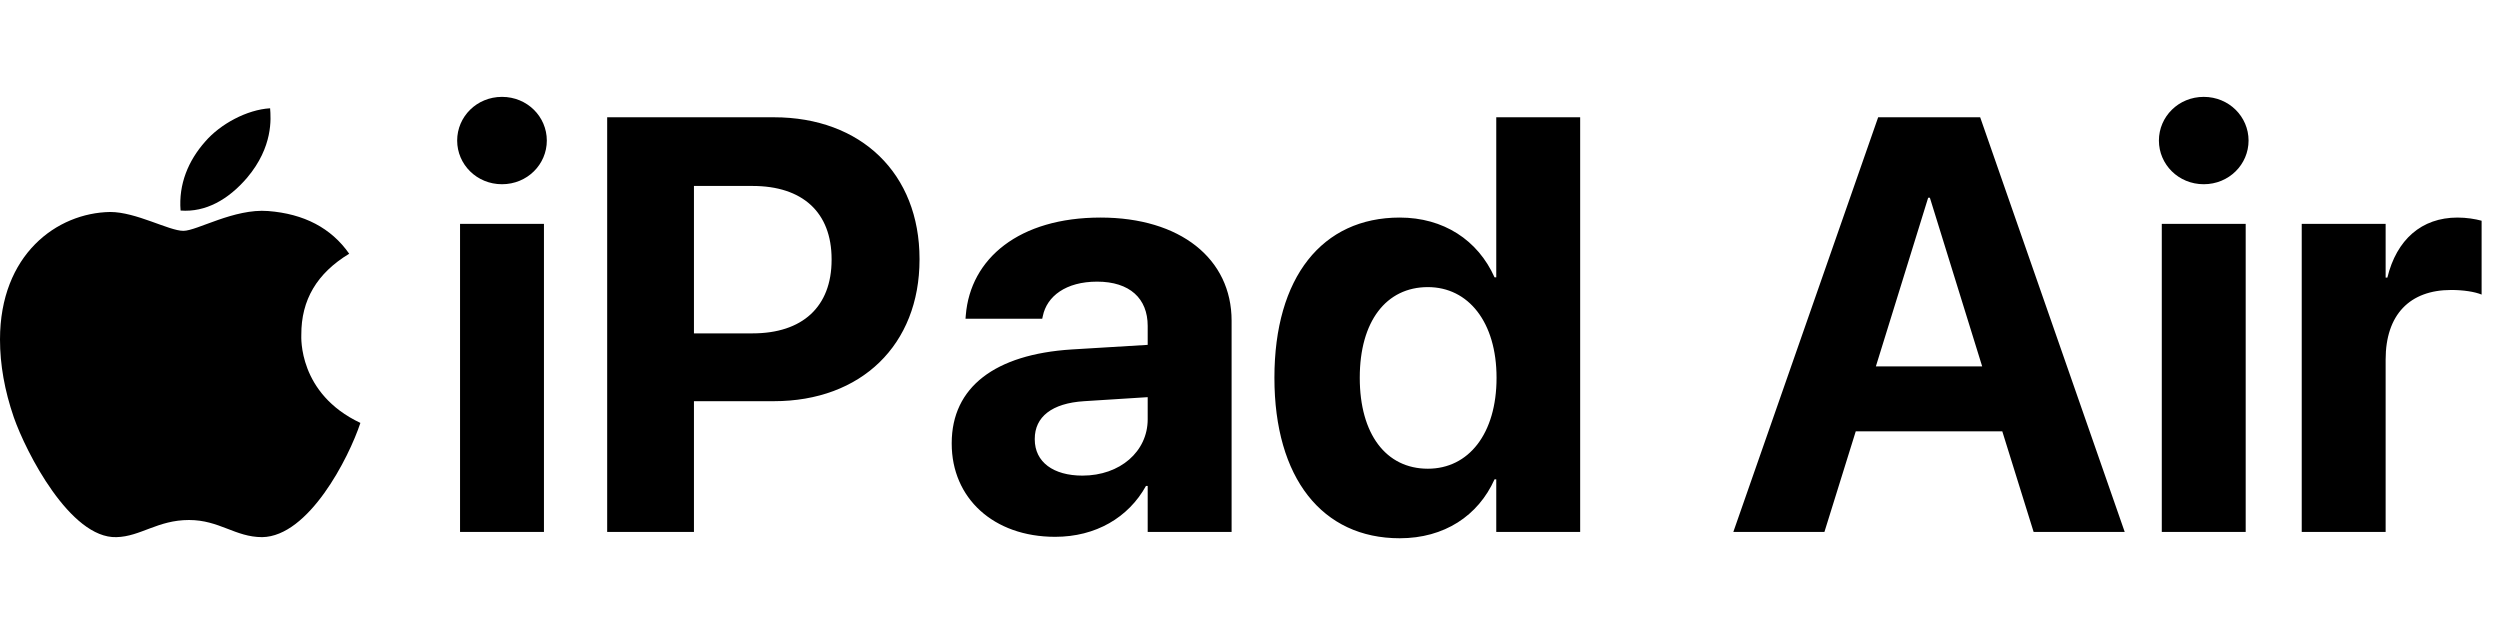 <?xml version="1.0" encoding="utf-8"?>
<svg width="531px" height="136px" viewBox="0 0 531 136" version="1.1" xmlns:xlink="http://www.w3.org/1999/xlink" xmlns="http://www.w3.org/2000/svg">
  <defs>
    <path d="M0 0L76.548 0L76.548 91.394L0 91.394L0 0Z" id="path_1" />
    <clipPath id="mask_1">
      <use xlink:href="#path_1" />
    </clipPath>
  </defs>
  <g id="Group-5">
    <g id="apple-13" transform="translate(0 23)">
      <path d="M0 0L76.548 0L76.548 91.394L0 91.394L0 0Z" id="Background" fill="none" fill-rule="evenodd" stroke="none" />
      <g clip-path="url(#mask_1)">
        <path d="M64 48.138C63.96 40.674 67.336 35.041 74.169 30.892C70.346 25.421 64.57 22.411 56.944 21.822C49.724 21.252 41.833 26.031 38.945 26.031C35.895 26.031 28.899 22.025 23.408 22.025C12.06 22.208 0 31.075 0 49.114C0 54.442 0.976 59.947 2.929 65.627C5.532 73.091 14.927 91.394 24.73 91.089C29.855 90.967 33.475 87.449 40.145 87.449C46.612 87.449 49.968 91.089 55.683 91.089C65.566 90.947 74.067 74.311 76.548 66.827C63.289 60.584 64 48.524 64 48.138L64 48.138ZM52.49 14.744C58.042 8.155 57.533 2.156 57.371 0C52.469 0.285 46.795 3.335 43.562 7.098C40.003 11.124 37.908 16.107 38.355 21.72C43.663 22.127 48.504 19.401 52.49 14.744L52.49 14.744Z" id="Shape" fill="#000000" fill-rule="evenodd" stroke="none" />
      </g>
    </g>
    <g id="iPad-Air" transform="translate(91.548 0)">
      <path d="M15.076 39.13C20.447 39.13 24.597 34.919 24.597 29.853C24.597 24.787 20.447 20.576 15.076 20.576C9.705 20.576 5.554 24.787 5.554 29.853C5.554 34.919 9.705 39.13 15.076 39.13ZM376.526 39.13C381.897 39.13 386.047 34.919 386.047 29.853C386.047 24.787 381.897 20.576 376.526 20.576C371.155 20.576 367.004 24.787 367.004 29.853C367.004 34.919 371.155 39.13 376.526 39.13ZM37.415 112.983L55.847 112.983L55.847 85.212L72.815 85.212C91.37 85.212 103.76 73.249 103.76 55.122L103.76 54.999C103.76 36.872 91.37 24.909 72.815 24.909L37.415 24.909L37.415 112.983ZM205.75 114.326C215.21 114.326 222.412 109.565 225.891 101.813L226.257 101.813L226.257 112.983L244.08 112.983L244.08 24.909L226.257 24.909L226.257 58.906L225.891 58.906C222.351 50.971 215.027 46.21 205.75 46.21C189.27 46.21 179.138 58.906 179.138 80.207L179.138 80.268C179.138 101.508 189.27 114.326 205.75 114.326ZM295.959 112.983L276.611 112.983L307.373 24.909L329.041 24.909L359.741 112.983L340.393 112.983L333.74 91.621L302.612 91.621L295.959 112.983ZM68.298 39.497C78.857 39.497 85.083 45.051 85.083 55.06L85.083 55.183C85.083 65.192 78.857 70.808 68.298 70.808L55.847 70.808L55.847 39.497L68.298 39.497ZM318.359 41.999L317.993 41.999L306.885 77.827L329.468 77.827L318.359 41.999ZM151.855 103.217C148.132 109.931 141.174 114.021 132.568 114.021C119.446 114.021 110.596 105.781 110.596 94.245L110.596 94.123C110.596 82.221 119.812 75.263 136.047 74.226L152.222 73.249L152.222 69.221C152.222 63.422 148.438 59.821 141.479 59.821C134.827 59.821 130.798 62.934 129.944 67.145L129.822 67.695L113.525 67.695L113.586 66.962C114.563 54.877 124.939 46.21 142.212 46.21C159.119 46.21 170.044 54.938 170.044 68.122L170.044 112.983L152.222 112.983L152.222 103.217L151.855 103.217ZM415.161 112.983L397.339 112.983L397.339 47.553L415.161 47.553L415.161 58.967L415.527 58.967C417.48 50.91 422.791 46.21 430.42 46.21C432.373 46.21 434.204 46.516 435.547 46.882L435.547 62.568C434.082 61.958 431.641 61.591 429.077 61.591C420.288 61.591 415.161 66.84 415.161 76.362L415.161 112.983ZM23.987 112.983L23.987 47.553L6.165 47.553L6.165 112.983L23.987 112.983ZM211.731 99.555C202.82 99.555 197.266 92.17 197.266 80.268L197.266 80.207C197.266 68.244 202.881 60.981 211.731 60.981C220.337 60.981 226.318 68.427 226.318 80.207L226.318 80.268C226.318 92.109 220.398 99.555 211.731 99.555ZM128.235 93.207L128.235 93.33C128.235 98.151 132.202 101.02 138.367 101.02C146.362 101.02 152.222 95.893 152.222 89.057L152.222 84.357L138.733 85.212C131.836 85.639 128.235 88.569 128.235 93.207ZM367.615 112.983L385.437 112.983L385.437 47.553L367.615 47.553L367.615 112.983Z" />
    </g>
  </g>
</svg>